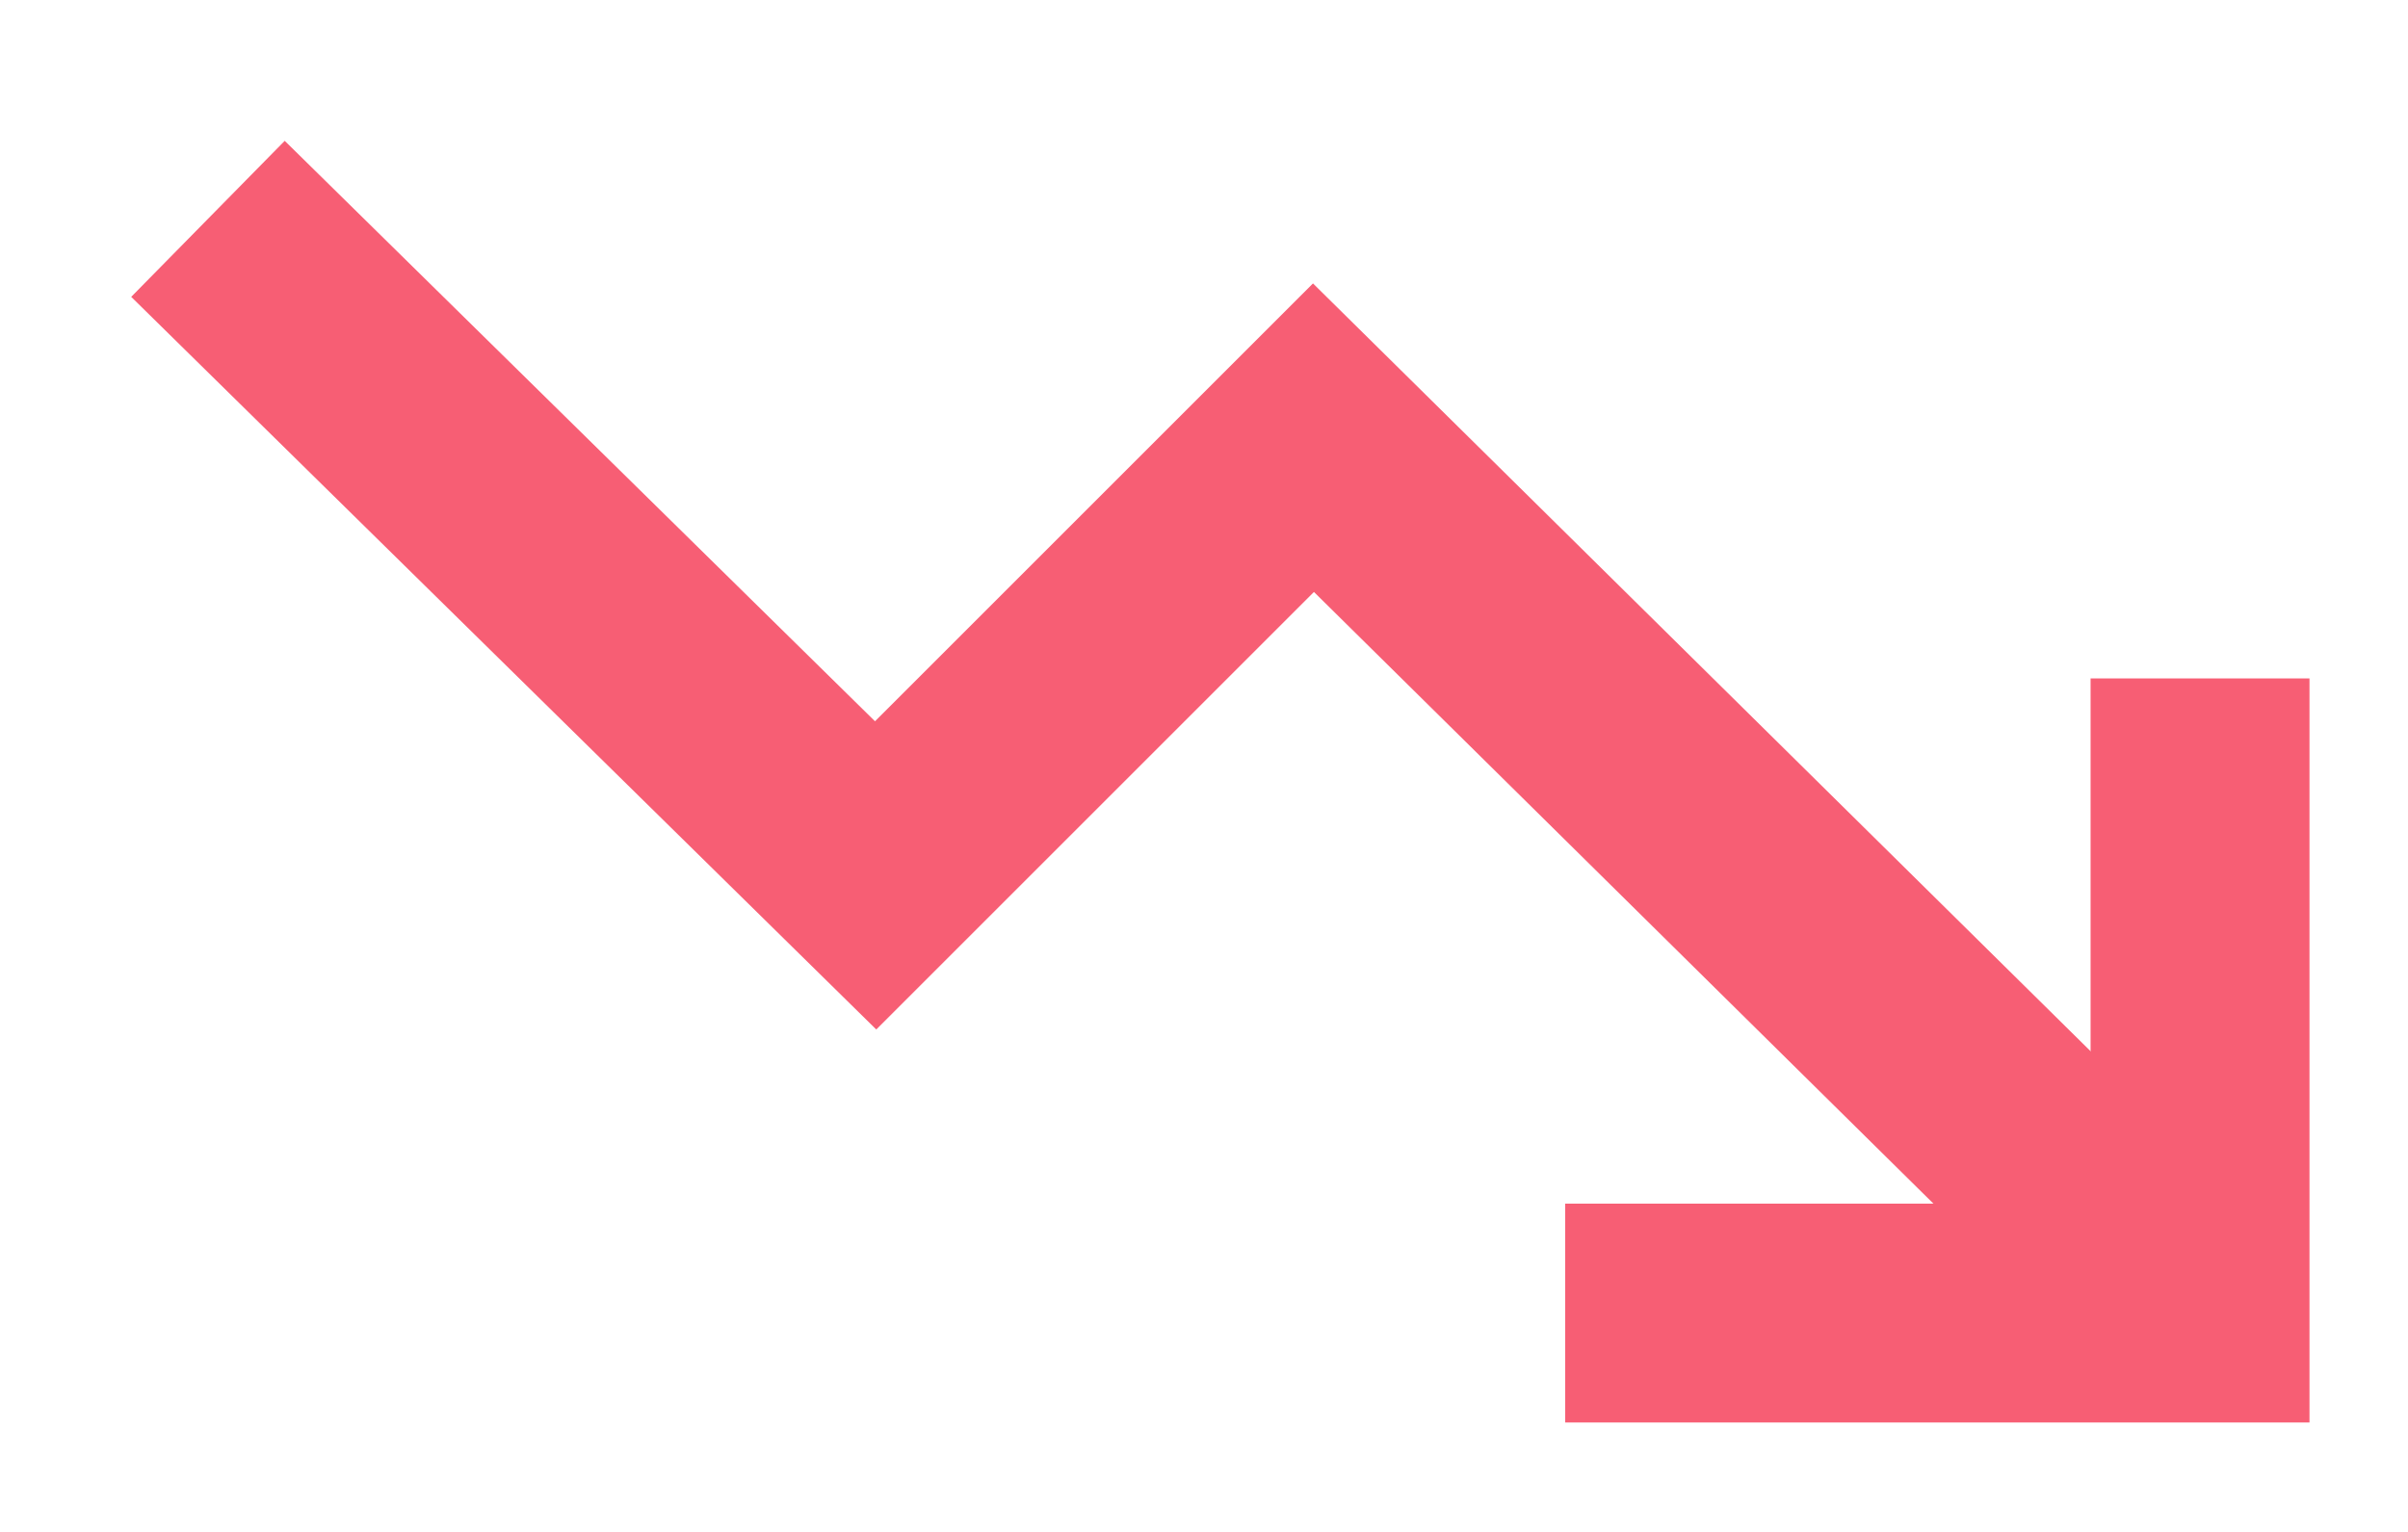<?xml version="1.0" encoding="utf-8"?>
<!-- Generator: Adobe Illustrator 19.0.0, SVG Export Plug-In . SVG Version: 6.00 Build 0)  -->
<svg version="1.1" id="Layer_1" xmlns="http://www.w3.org/2000/svg" xmlns:xlink="http://www.w3.org/1999/xlink" x="0px" y="0px"
	 viewBox="0 0 22 14" style="enable-background:new 0 0 22 14;" xml:space="preserve">
<style type="text/css">
	.st0{fill:none;stroke:#F75E74;stroke-width:2;stroke-miterlimit:10;}
</style>
<g id="XMLID_175_">
	<g id="XMLID_177_">
		<polyline id="XMLID_178_" class="st0" points="20.1,12 12,4 8,8 1.9,2 		"/>
	</g>
	<polyline id="XMLID_176_" class="st0" points="14.3,12 20.1,12 20.1,6.2 	"/>
</g>
</svg>
